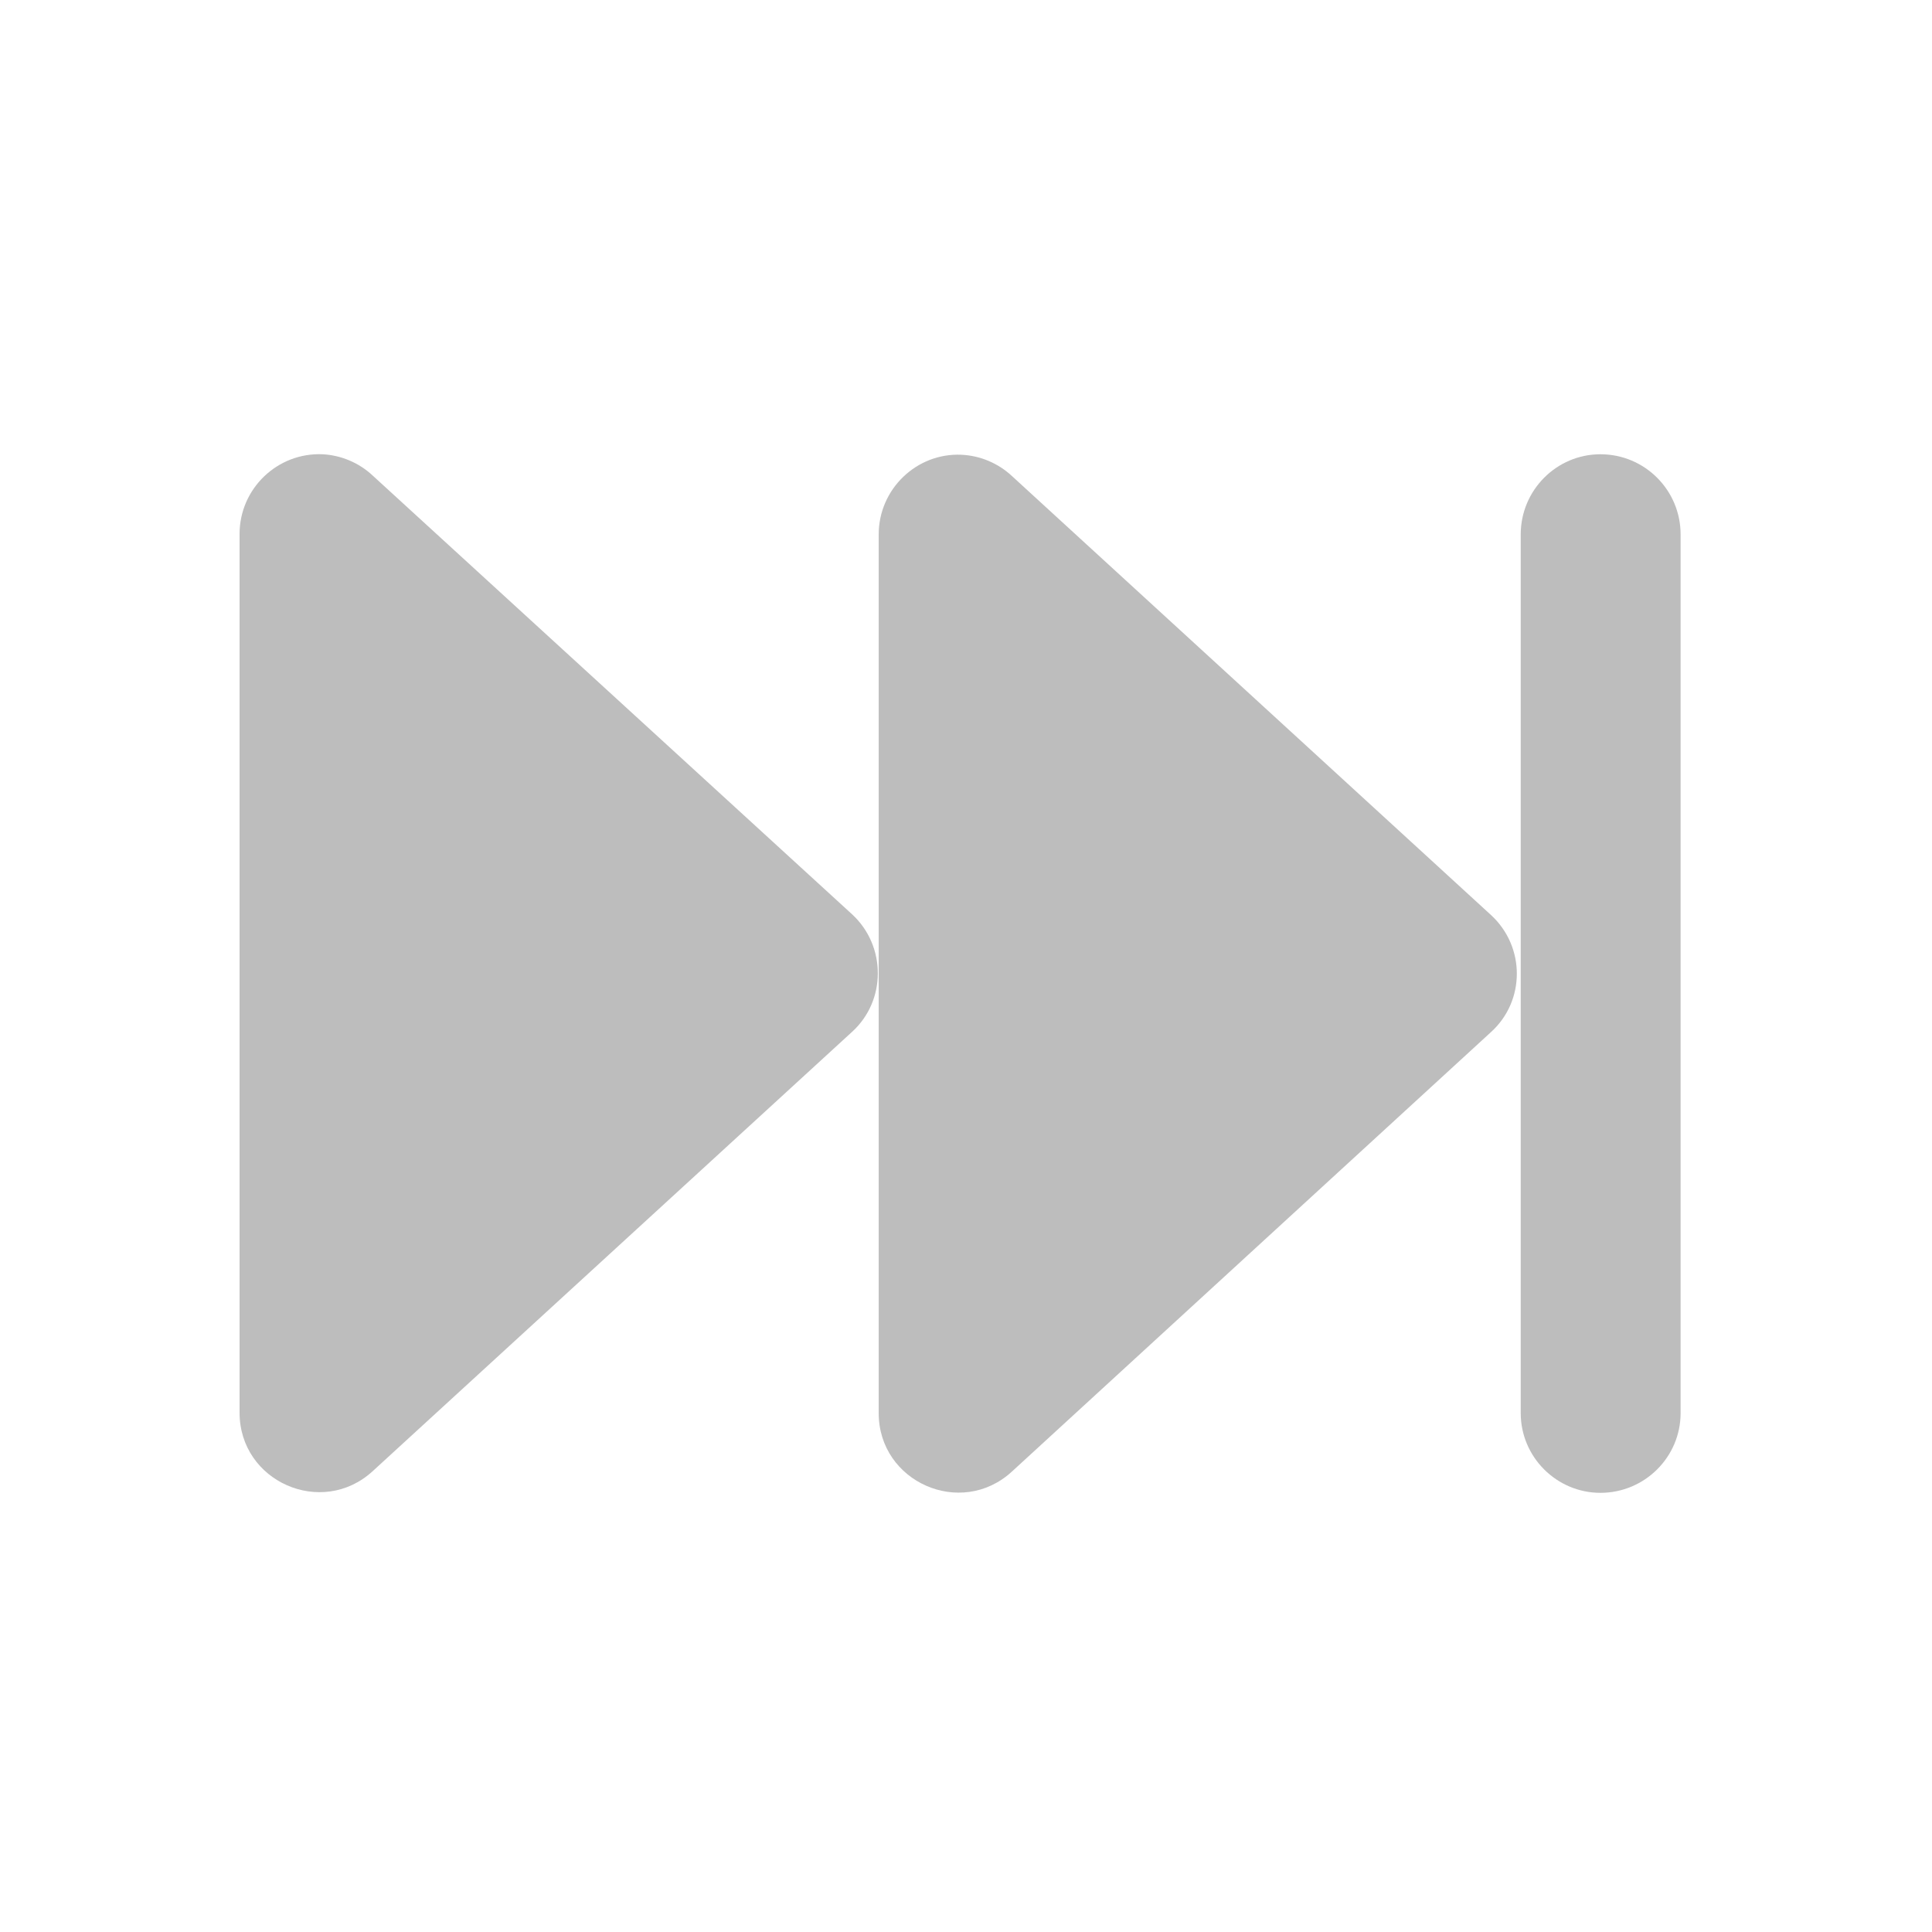 <?xml version="1.0" encoding="UTF-8"?>
<svg xmlns="http://www.w3.org/2000/svg" xmlns:xlink="http://www.w3.org/1999/xlink" width="16px" height="16px" viewBox="0 0 16 16" version="1.1">
<g id="surface1">
<path style=" stroke:none;fill-rule:nonzero;fill:rgb(74.118%,74.118%,74.118%);fill-opacity:1;" d="M 7.961 3.766 C 7.59 3.75 7.277 4.051 7.277 4.426 L 7.277 11.703 C 7.277 12.273 7.957 12.574 8.379 12.188 L 12.348 8.547 C 12.633 8.289 12.633 7.84 12.348 7.578 L 8.379 3.941 C 8.266 3.836 8.117 3.773 7.961 3.766 Z M 7.961 3.766 "/>
<path style=" stroke:none;fill-rule:nonzero;fill:rgb(74.118%,74.118%,74.118%);fill-opacity:1;" d="M 2.672 3.762 C 2.297 3.746 1.984 4.047 1.984 4.422 L 1.984 11.699 C 1.984 12.27 2.664 12.57 3.086 12.184 L 7.059 8.543 C 7.34 8.285 7.34 7.836 7.059 7.574 L 3.086 3.938 C 2.973 3.832 2.824 3.77 2.672 3.762 Z M 2.672 3.762 "/>
<path style=" stroke:none;fill-rule:nonzero;fill:rgb(74.118%,74.118%,74.118%);fill-opacity:1;" d="M 13.254 3.762 C 12.891 3.762 12.594 4.059 12.594 4.426 L 12.594 11.703 C 12.594 12.066 12.891 12.363 13.254 12.363 C 13.621 12.363 13.918 12.066 13.918 11.703 L 13.918 4.426 C 13.918 4.059 13.621 3.762 13.254 3.762 Z M 13.254 3.762 "/>
</g>
</svg>
